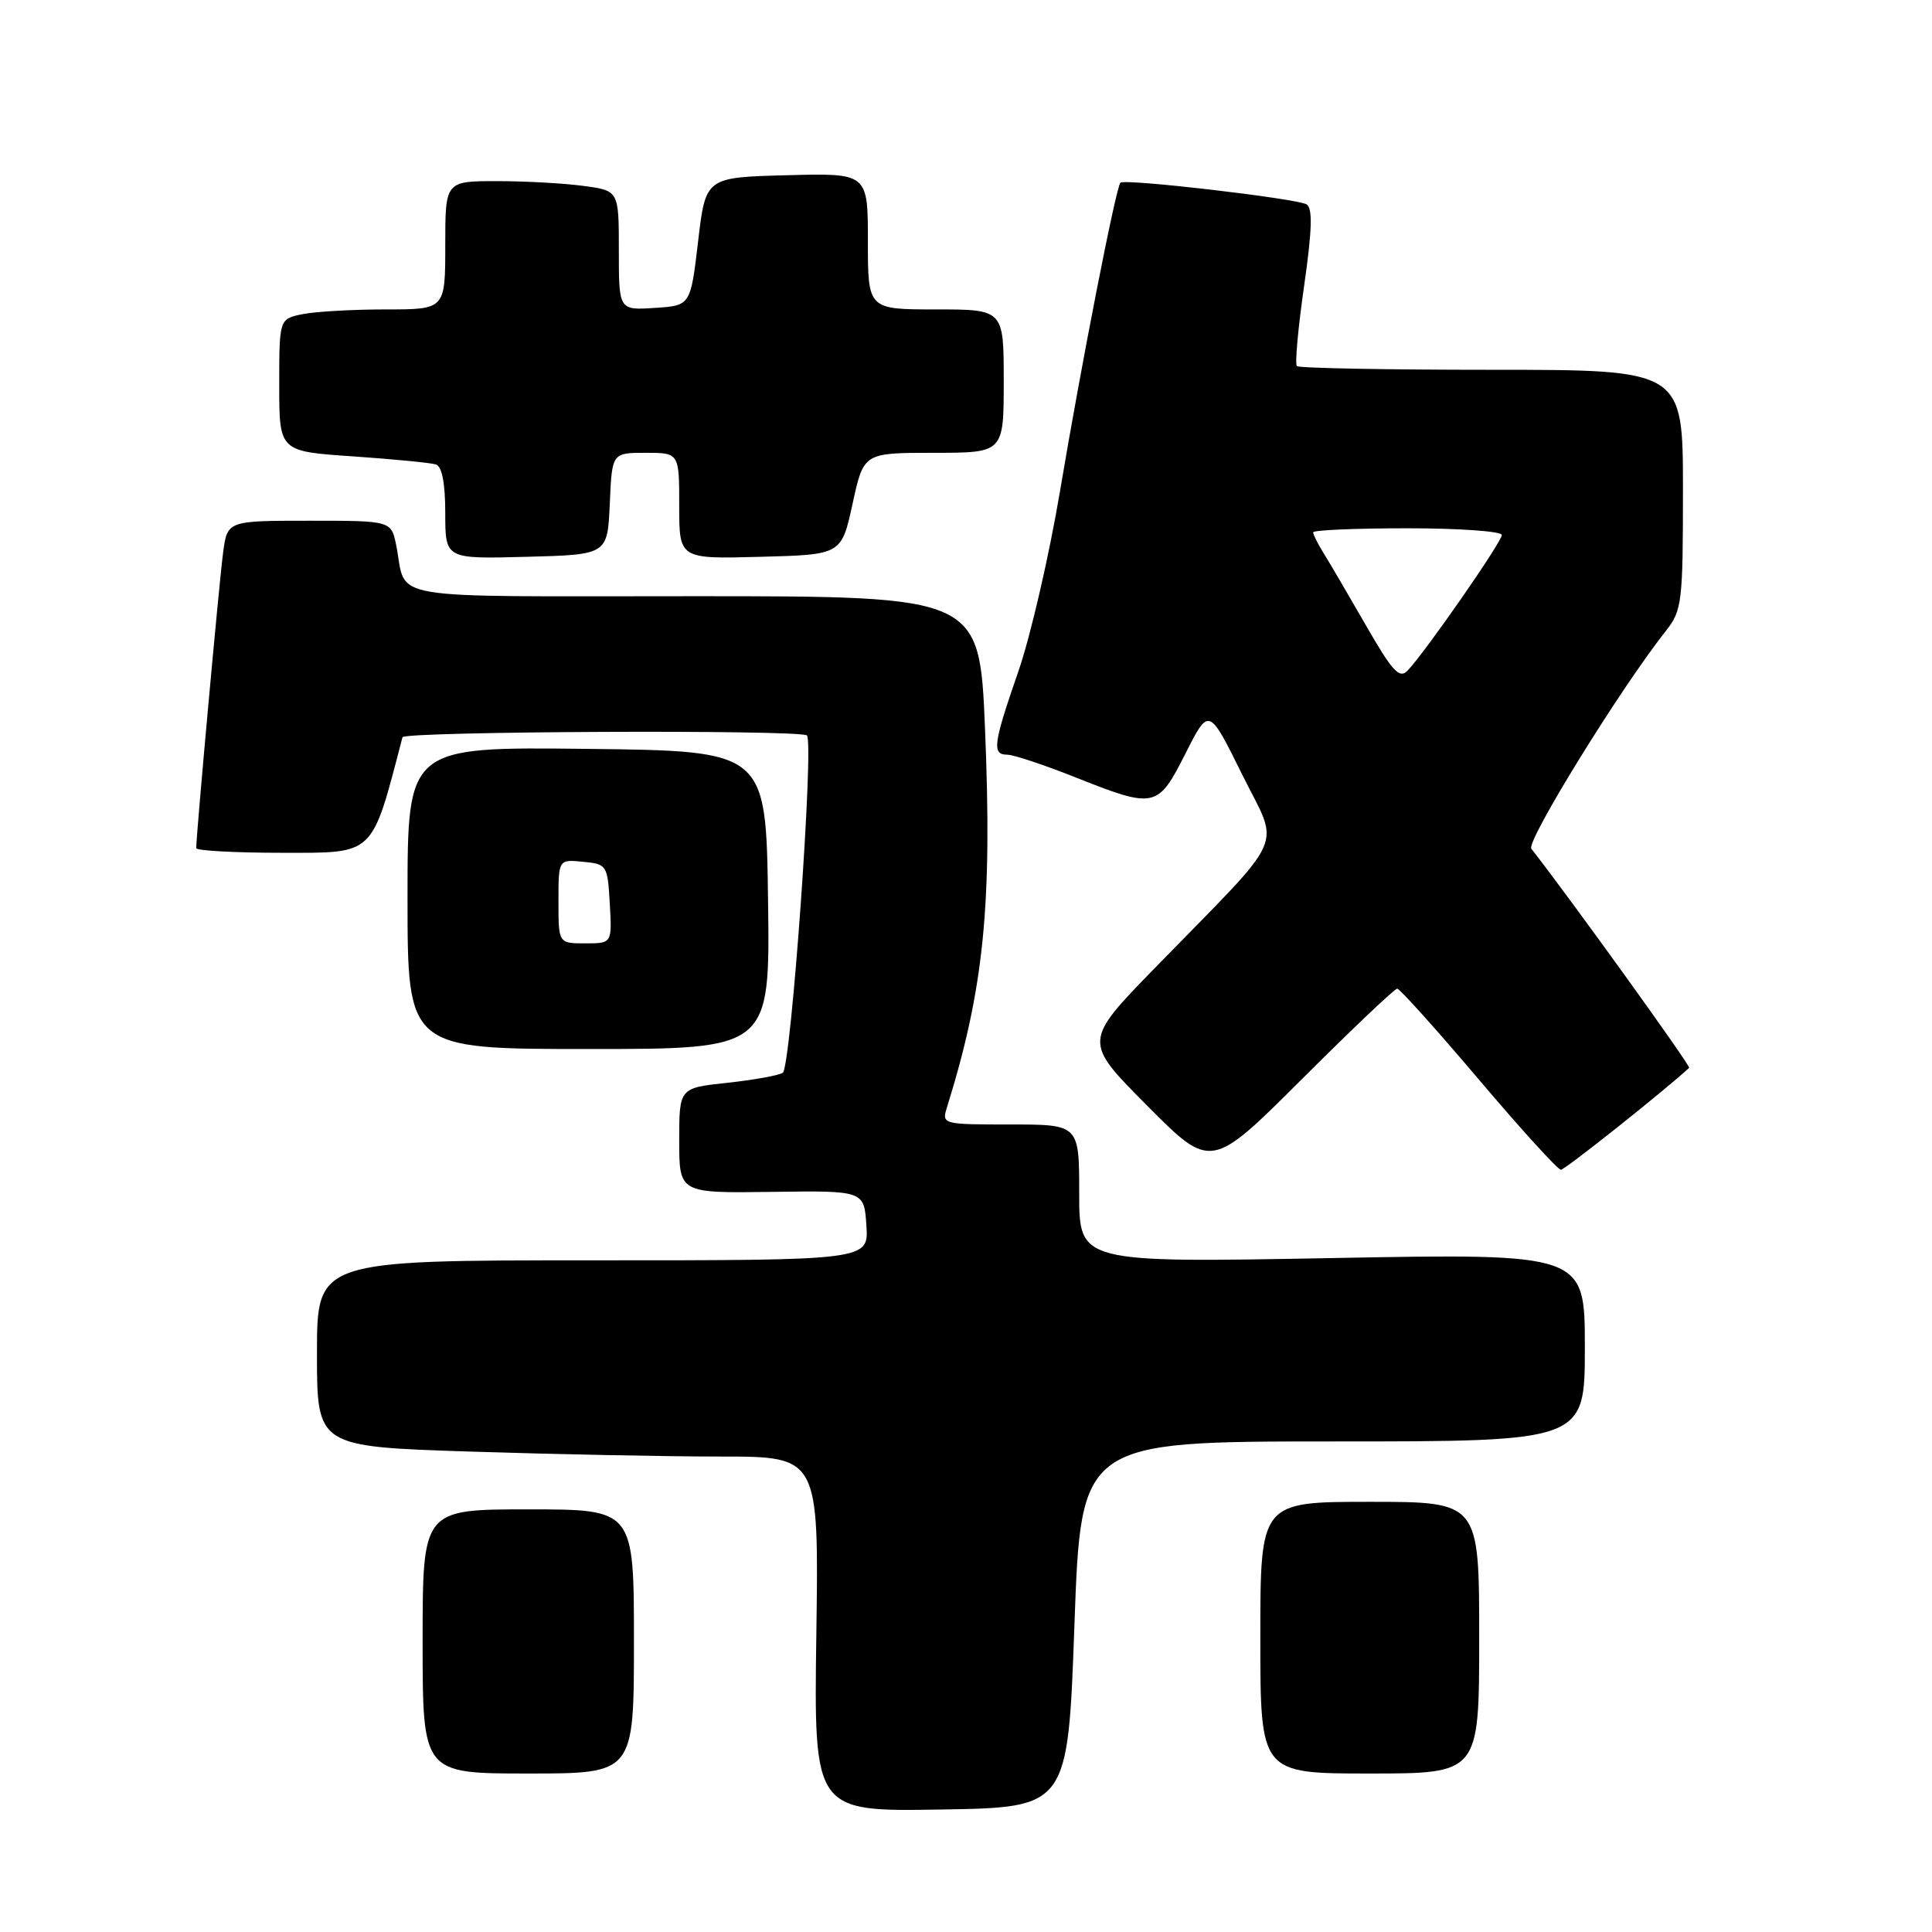 <?xml version="1.0" encoding="UTF-8" standalone="no"?>
<!DOCTYPE svg PUBLIC "-//W3C//DTD SVG 1.1//EN" "http://www.w3.org/Graphics/SVG/1.1/DTD/svg11.dtd" >
<svg xmlns="http://www.w3.org/2000/svg" xmlns:xlink="http://www.w3.org/1999/xlink" version="1.1" viewBox="0 0 256 256">
 <g >
 <path fill="currentColor"
d=" M 142.37 215.25 C 143.24 191.00 143.24 191.00 176.62 191.00 C 210.00 191.00 210.00 191.00 210.00 178.54 C 210.00 166.08 210.00 166.08 176.50 166.70 C 143.00 167.32 143.00 167.32 143.00 158.16 C 143.00 149.00 143.00 149.00 133.88 149.00 C 124.89 149.00 124.78 148.97 125.47 146.75 C 130.38 131.00 131.49 119.95 130.52 96.56 C 129.79 79.00 129.79 79.00 91.96 79.00 C 49.94 79.00 53.99 79.69 52.50 72.25 C 51.84 69.00 51.84 69.00 40.98 69.00 C 30.12 69.00 30.12 69.00 29.56 73.25 C 29.06 76.92 26.00 110.65 26.00 112.38 C 26.00 112.72 31.16 113.00 37.46 113.00 C 49.75 113.00 49.20 113.53 53.33 97.69 C 53.53 96.90 105.65 96.67 106.91 97.44 C 107.91 98.06 104.82 141.44 103.72 142.15 C 103.16 142.51 99.85 143.10 96.35 143.48 C 90.00 144.16 90.00 144.16 90.00 151.13 C 90.00 158.10 90.00 158.10 102.25 157.93 C 114.50 157.76 114.50 157.76 114.80 162.38 C 115.11 167.00 115.11 167.00 78.55 167.00 C 42.00 167.00 42.00 167.00 42.00 179.34 C 42.00 191.68 42.00 191.68 62.25 192.34 C 73.39 192.70 88.35 193.00 95.50 193.00 C 108.50 193.00 108.50 193.00 108.17 216.52 C 107.84 240.05 107.84 240.05 124.67 239.77 C 141.50 239.50 141.50 239.50 142.37 215.25 Z  M 84.00 217.50 C 84.00 200.00 84.00 200.00 70.00 200.00 C 56.00 200.00 56.00 200.00 56.00 217.50 C 56.00 235.00 56.00 235.00 70.00 235.00 C 84.00 235.00 84.00 235.00 84.00 217.50 Z  M 196.00 217.00 C 196.00 199.00 196.00 199.00 181.50 199.00 C 167.00 199.00 167.00 199.00 167.00 217.00 C 167.00 235.00 167.00 235.00 181.50 235.00 C 196.00 235.00 196.00 235.00 196.00 217.00 Z  M 185.14 131.00 C 185.47 131.00 190.32 136.40 195.92 143.00 C 201.51 149.60 206.42 155.00 206.83 155.00 C 207.37 155.00 220.70 144.40 223.82 141.49 C 224.06 141.27 208.09 119.08 202.91 112.46 C 202.18 111.51 214.74 91.17 220.75 83.58 C 222.87 80.90 223.00 79.81 223.00 64.87 C 223.00 49.00 223.00 49.00 197.67 49.00 C 183.73 49.00 172.11 48.78 171.84 48.51 C 171.57 48.24 172.00 43.46 172.80 37.90 C 173.86 30.50 173.95 27.59 173.13 27.08 C 171.88 26.31 149.02 23.64 148.46 24.21 C 147.87 24.79 143.27 48.30 140.47 65.00 C 139.04 73.53 136.55 84.31 134.94 88.96 C 131.60 98.59 131.41 100.00 133.47 100.00 C 134.28 100.00 138.35 101.35 142.50 103.00 C 153.04 107.19 153.41 107.10 157.08 99.85 C 160.18 93.70 160.18 93.70 164.57 102.58 C 169.60 112.77 170.87 109.95 153.04 128.25 C 143.54 138.00 143.54 138.00 152.00 146.50 C 160.46 155.01 160.46 155.01 172.50 143.00 C 179.11 136.40 184.80 131.00 185.14 131.00 Z  M 101.77 119.25 C 101.50 99.50 101.50 99.50 77.75 99.23 C 54.00 98.96 54.00 98.96 54.00 118.98 C 54.00 139.00 54.00 139.00 78.02 139.00 C 102.04 139.00 102.04 139.00 101.77 119.25 Z  M 80.80 66.75 C 81.09 60.00 81.09 60.00 85.55 60.00 C 90.00 60.00 90.00 60.00 90.00 67.03 C 90.00 74.07 90.00 74.07 100.75 73.78 C 111.50 73.50 111.50 73.50 112.97 66.75 C 114.44 60.00 114.44 60.00 123.72 60.00 C 133.00 60.00 133.00 60.00 133.00 50.50 C 133.00 41.00 133.00 41.00 124.00 41.00 C 115.00 41.00 115.00 41.00 115.00 31.97 C 115.00 22.93 115.00 22.93 104.25 23.22 C 93.50 23.50 93.50 23.50 92.50 32.00 C 91.50 40.50 91.50 40.50 86.75 40.80 C 82.00 41.11 82.00 41.11 82.00 33.19 C 82.00 25.27 82.00 25.27 77.36 24.64 C 74.81 24.29 69.63 24.00 65.86 24.00 C 59.00 24.00 59.00 24.00 59.00 32.50 C 59.00 41.00 59.00 41.00 51.13 41.00 C 46.79 41.00 41.84 41.28 40.13 41.62 C 37.00 42.25 37.00 42.25 37.00 51.03 C 37.00 59.81 37.00 59.81 46.75 60.47 C 52.11 60.84 57.06 61.32 57.75 61.54 C 58.57 61.80 59.00 64.03 59.00 68.00 C 59.00 74.07 59.00 74.07 69.75 73.78 C 80.50 73.50 80.50 73.50 80.80 66.75 Z  M 180.99 82.86 C 178.66 78.81 176.14 74.50 175.38 73.29 C 174.62 72.07 174.00 70.83 174.00 70.54 C 174.00 70.24 179.62 70.00 186.50 70.00 C 193.38 70.00 199.00 70.40 199.00 70.89 C 199.00 71.81 188.84 86.43 186.51 88.86 C 185.43 89.99 184.50 88.97 180.99 82.86 Z  M 74.00 119.44 C 74.00 113.87 74.00 113.87 77.25 114.19 C 80.42 114.49 80.51 114.63 80.80 119.75 C 81.10 125.00 81.10 125.00 77.55 125.00 C 74.00 125.00 74.00 125.00 74.00 119.44 Z "/>
</g>
</svg>